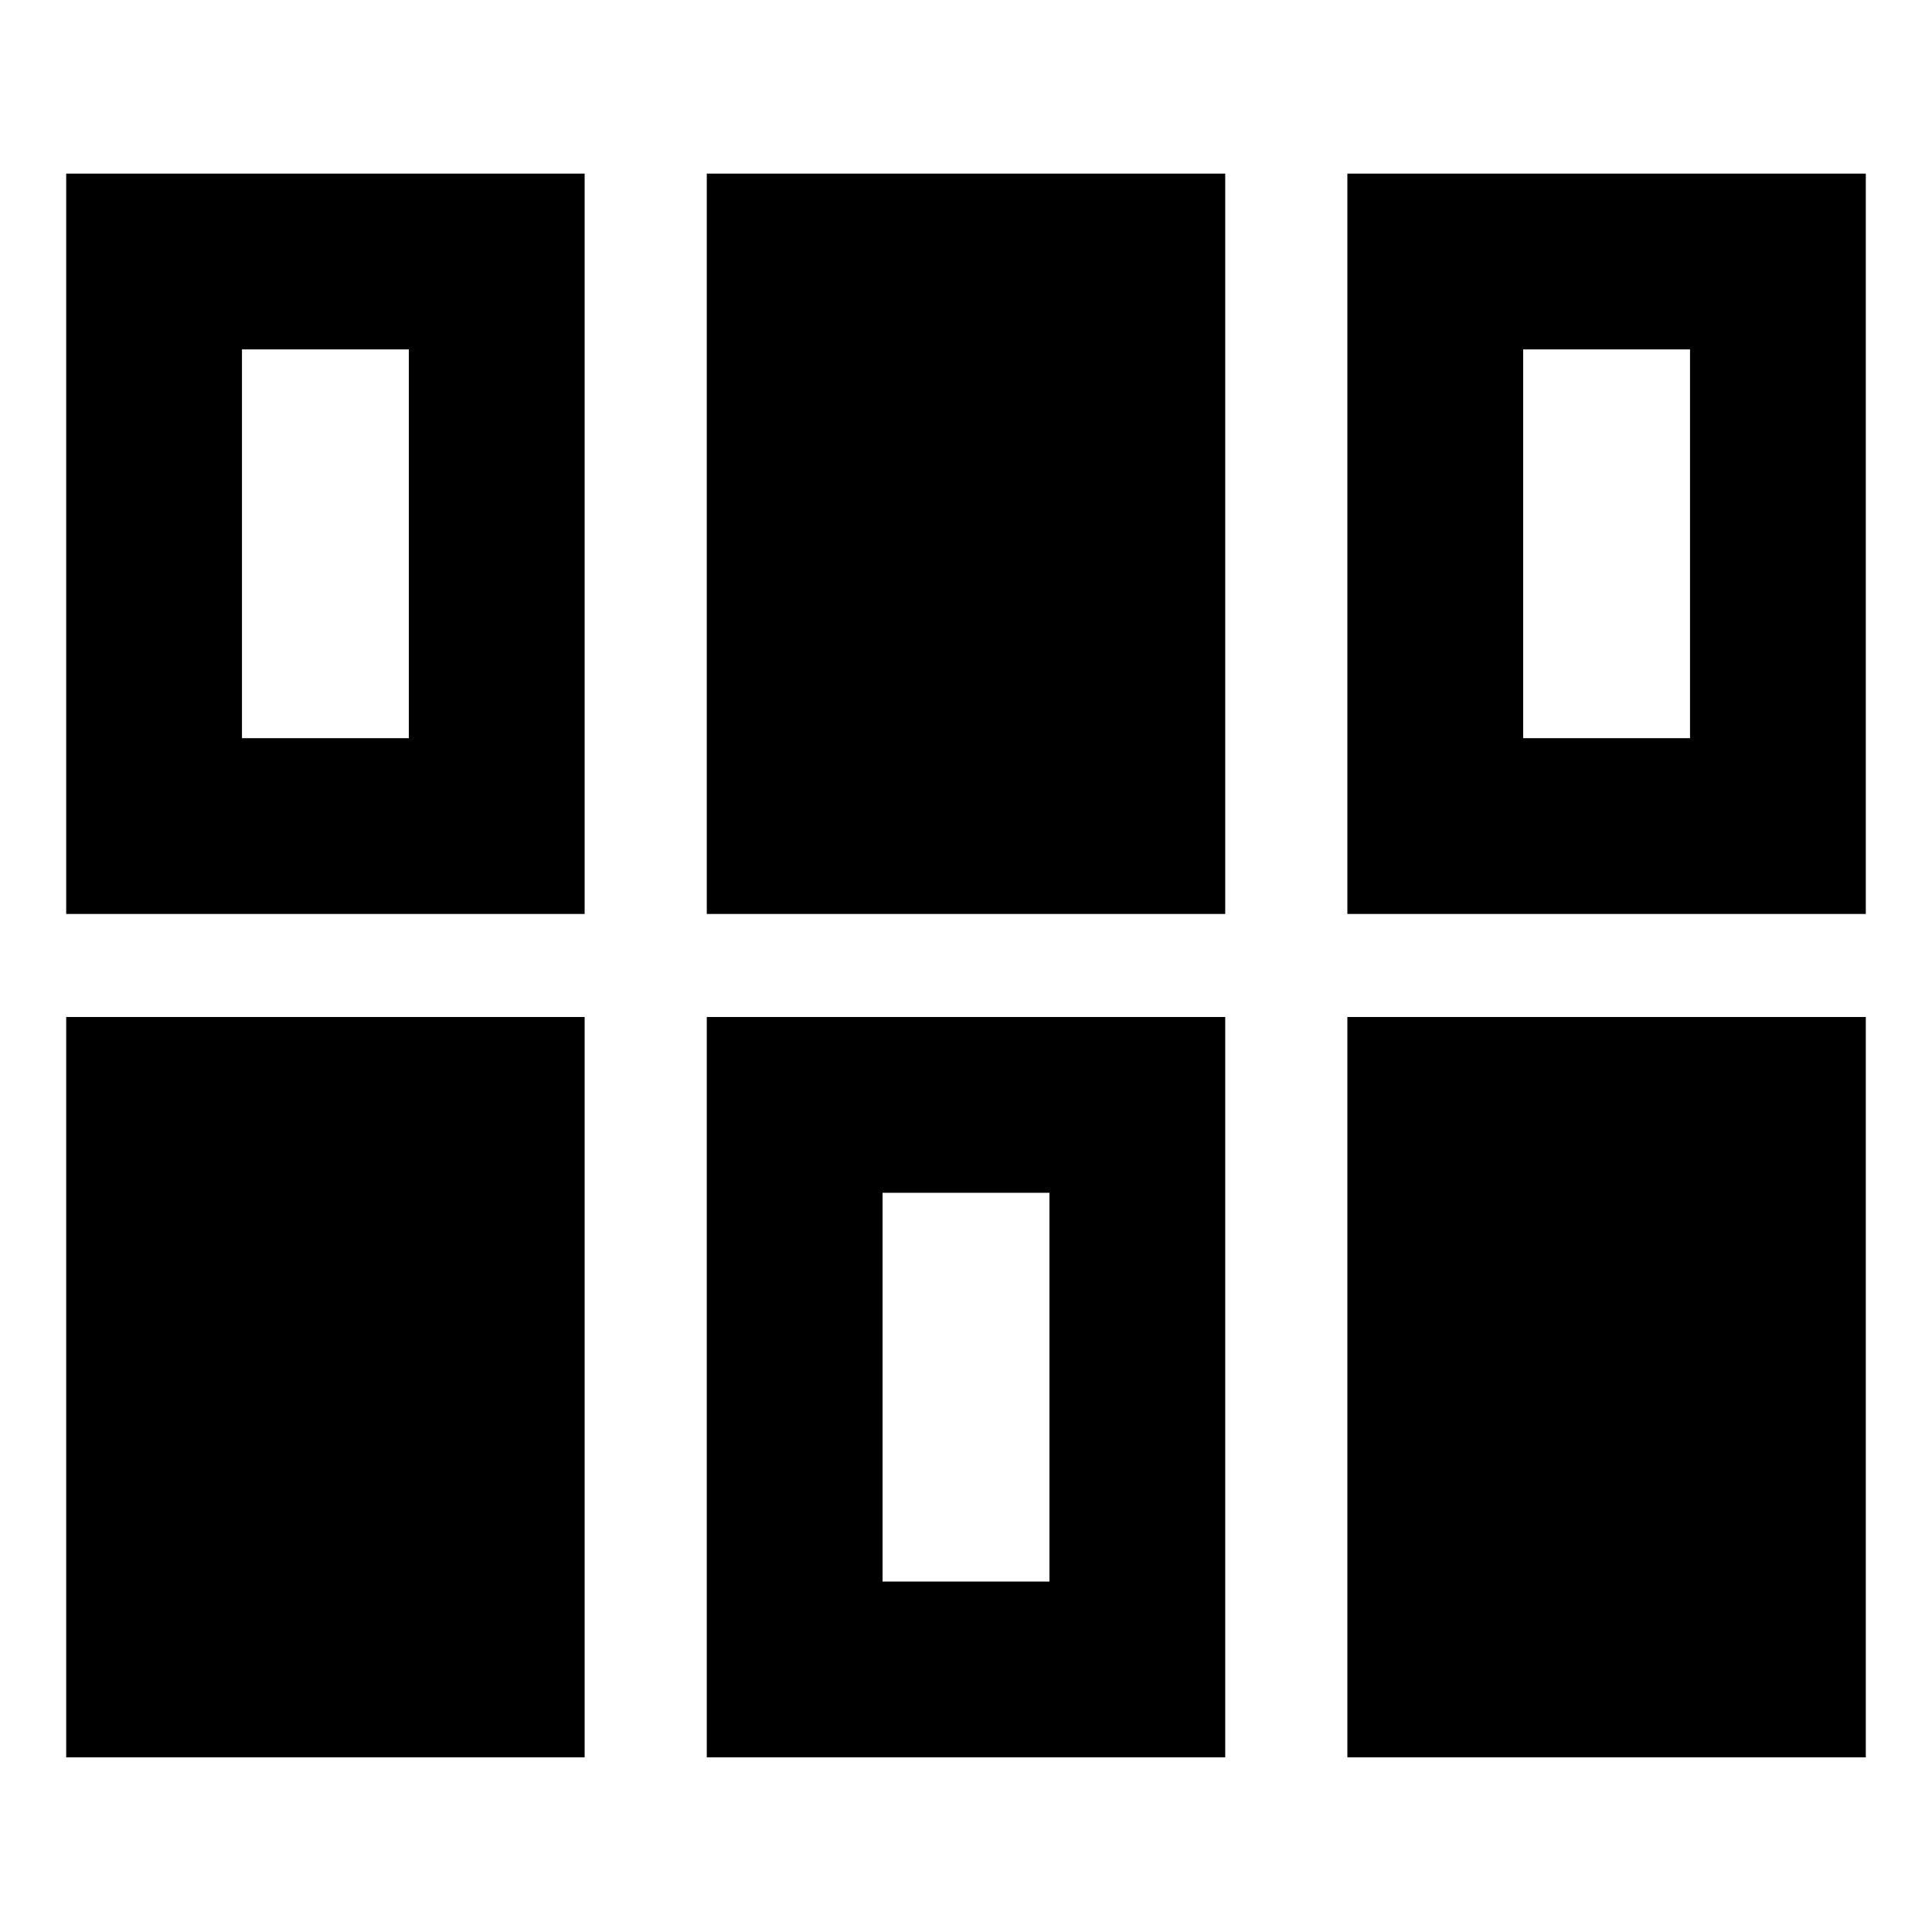 <svg xmlns="http://www.w3.org/2000/svg" height="20" viewBox="0 96 960 960" width="20"><path d="M32.89 969.218v-367.87H290.5v367.87H32.89Zm318.305 0v-367.87h257.61v367.87h-257.61Zm318.305 0v-367.87h257.61v367.87H669.5ZM438.544 881.87h82.912V688.696h-82.912V881.87ZM32.89 550.152v-367.87H290.5v367.87H32.89Zm318.305 0v-367.87h257.61v367.87h-257.61Zm318.305 0v-367.87h257.61v367.87H669.5Zm-549.261-87.348h82.912V269.63h-82.912v193.174Zm636.61 0h82.912V269.63h-82.912v193.174Z"/></svg>